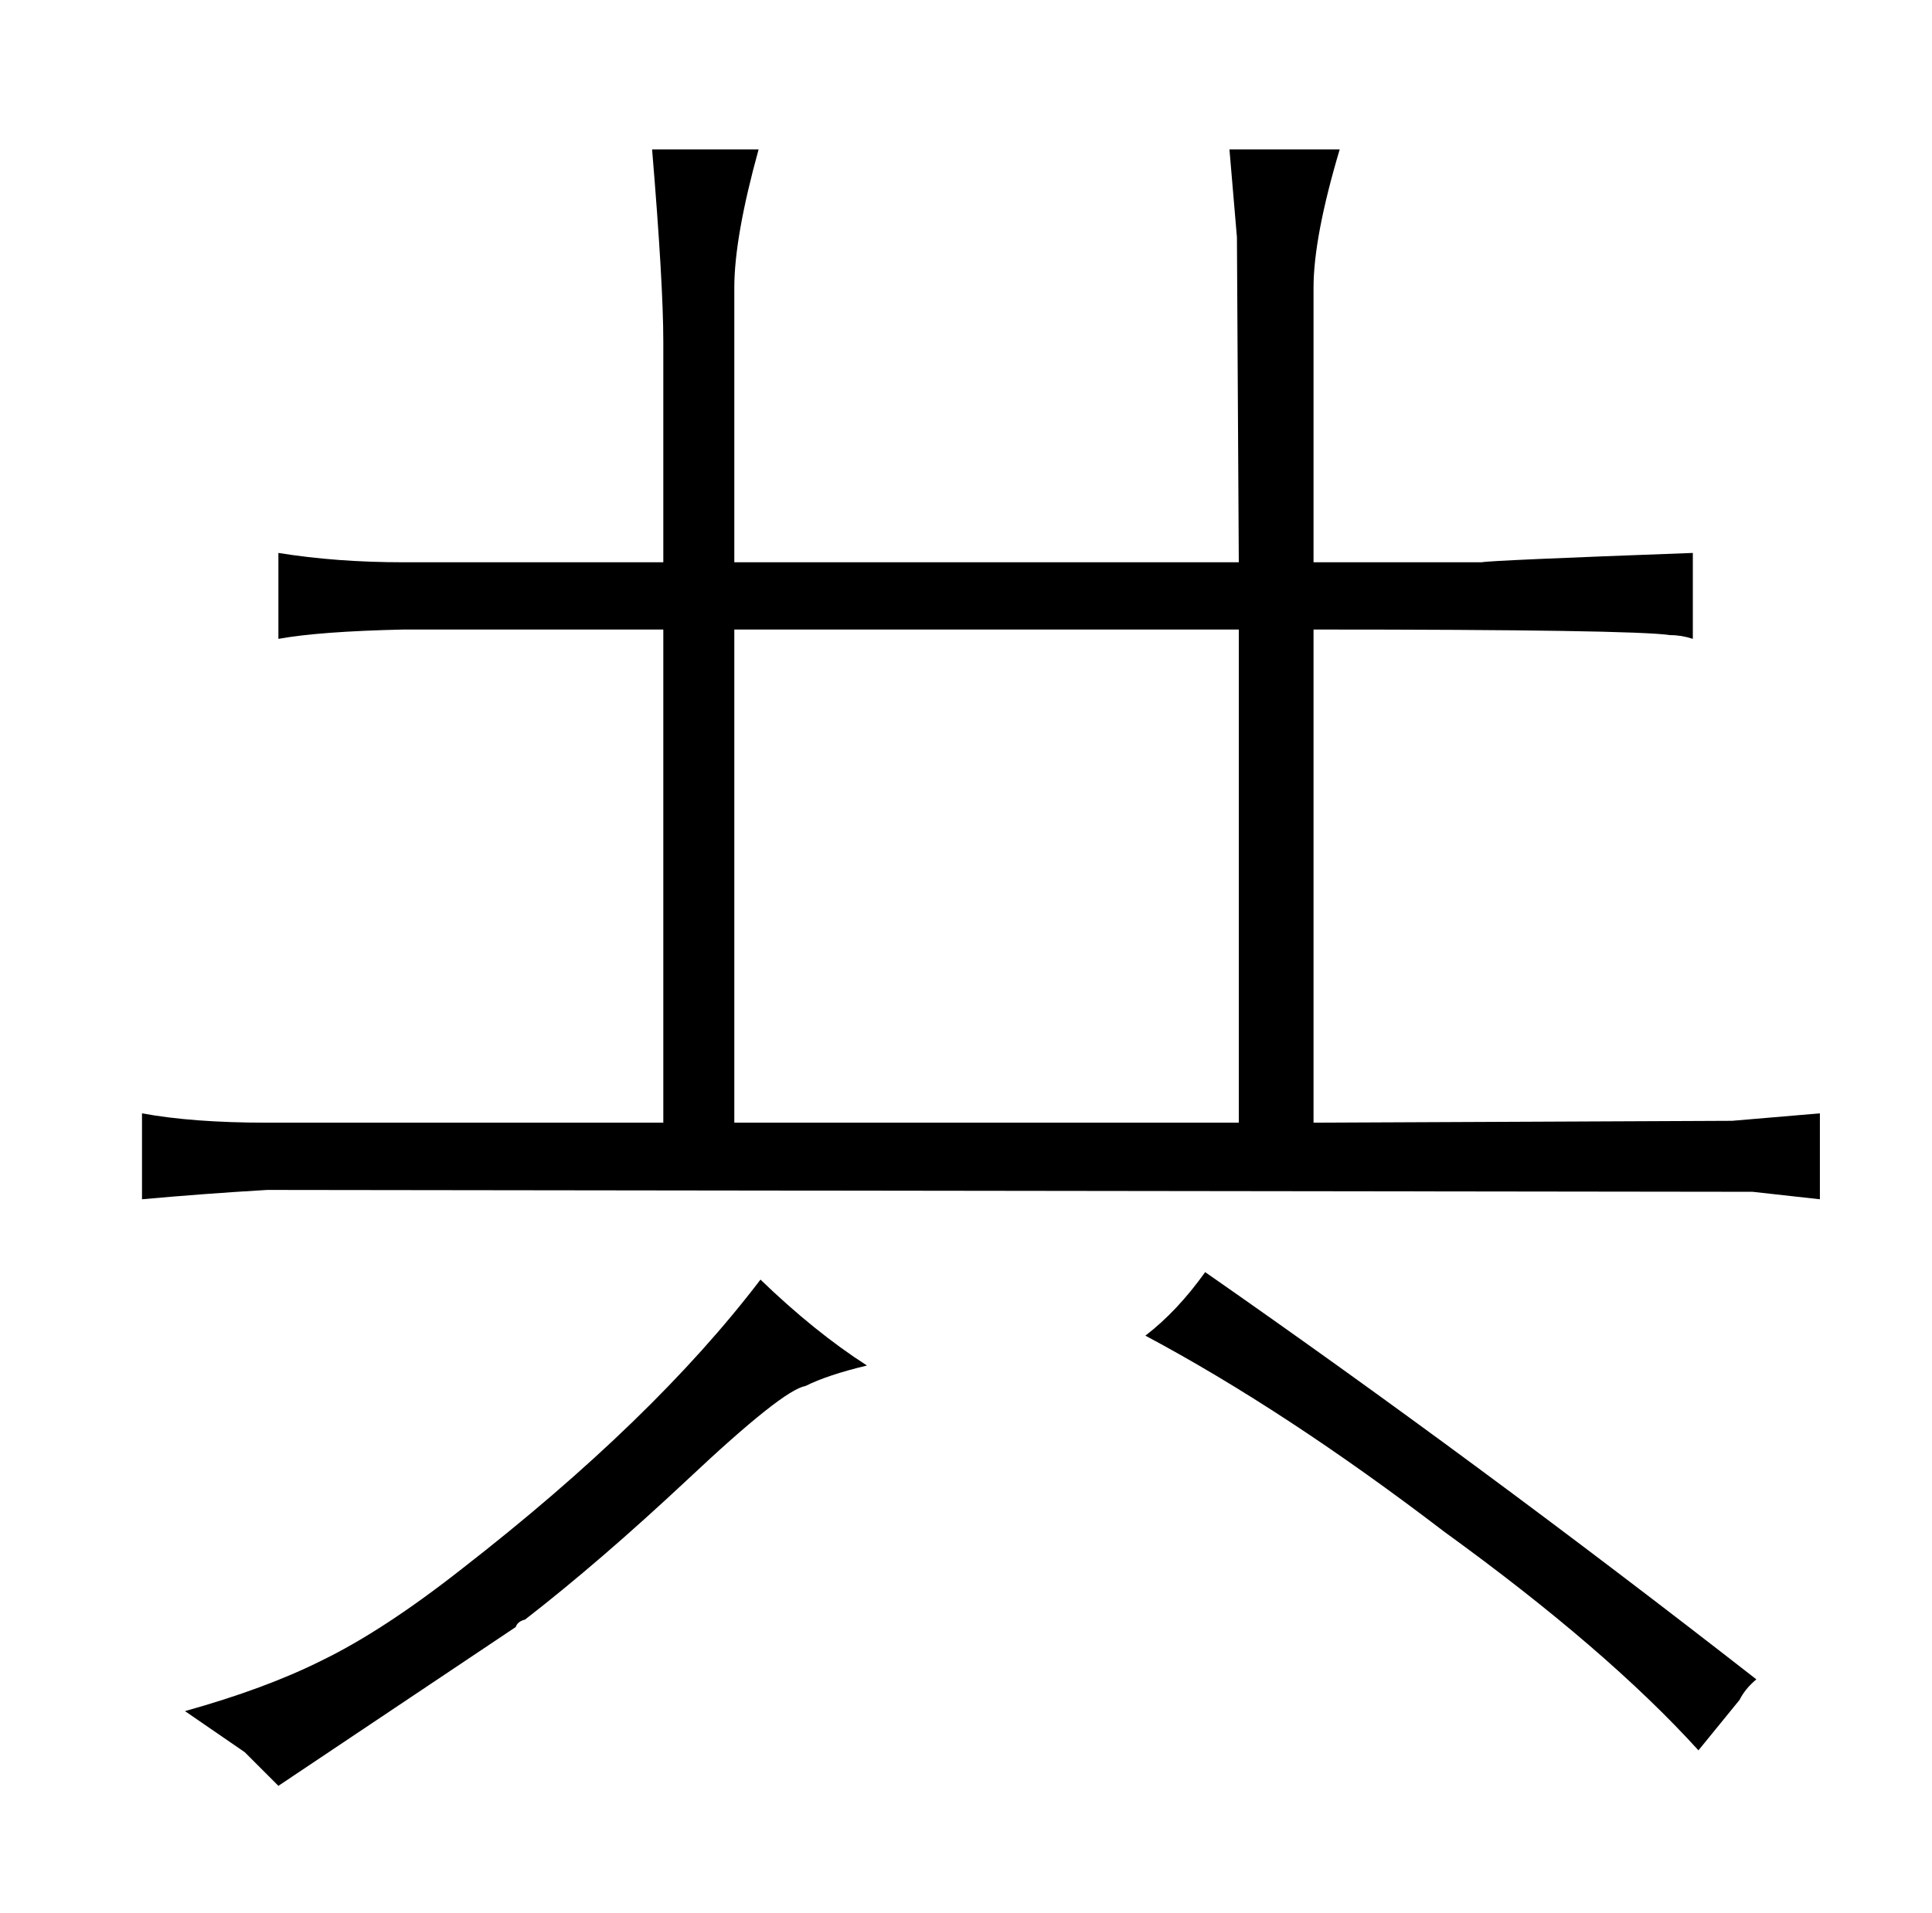 <?xml version="1.0" standalone="no"?>
<!DOCTYPE svg PUBLIC "-//W3C//DTD SVG 1.1//EN" "http://www.w3.org/Graphics/SVG/1.1/DTD/svg11.dtd" >
<svg xmlns="http://www.w3.org/2000/svg" xmlns:xlink="http://www.w3.org/1999/xlink" version="1.1" viewBox="-10 0 1034 1024">
  <g transform="matrix(1 0 0 -1 0 820)">
   <path fill="currentColor"
d="M345 219h-212q-40 0 -67 5v-46q33 3 67 5l795 -1l36 -4v46l-47 -4l-224 -1v264q171 0 191 -3q6 0 12 -2v46q-109 -4 -113 -5h-90v147q0 27 14 74h-59l4 -47l1 -174h-270v147q0 27 13 74h-57q6 -72 6 -103v-118h-139q-36 0 -67 5v-46q22 4 67 5h139v-264zM383 219v264h270
v-264h-270zM89 -96l32 -22l18 -18l127 85q1 3 5 4q40 31 87 75q51 48 63 50q12 6 33 11q-28 18 -57 46q-57 -75 -160 -155q-42 -33 -75 -49q-30 -15 -73 -27zM603 105q75 -40 160 -105q87 -63 136 -117l22 27q3 6 9 11q-150 117 -295 218q-15 -21 -32 -34v0z" />
  </g>

</svg>
